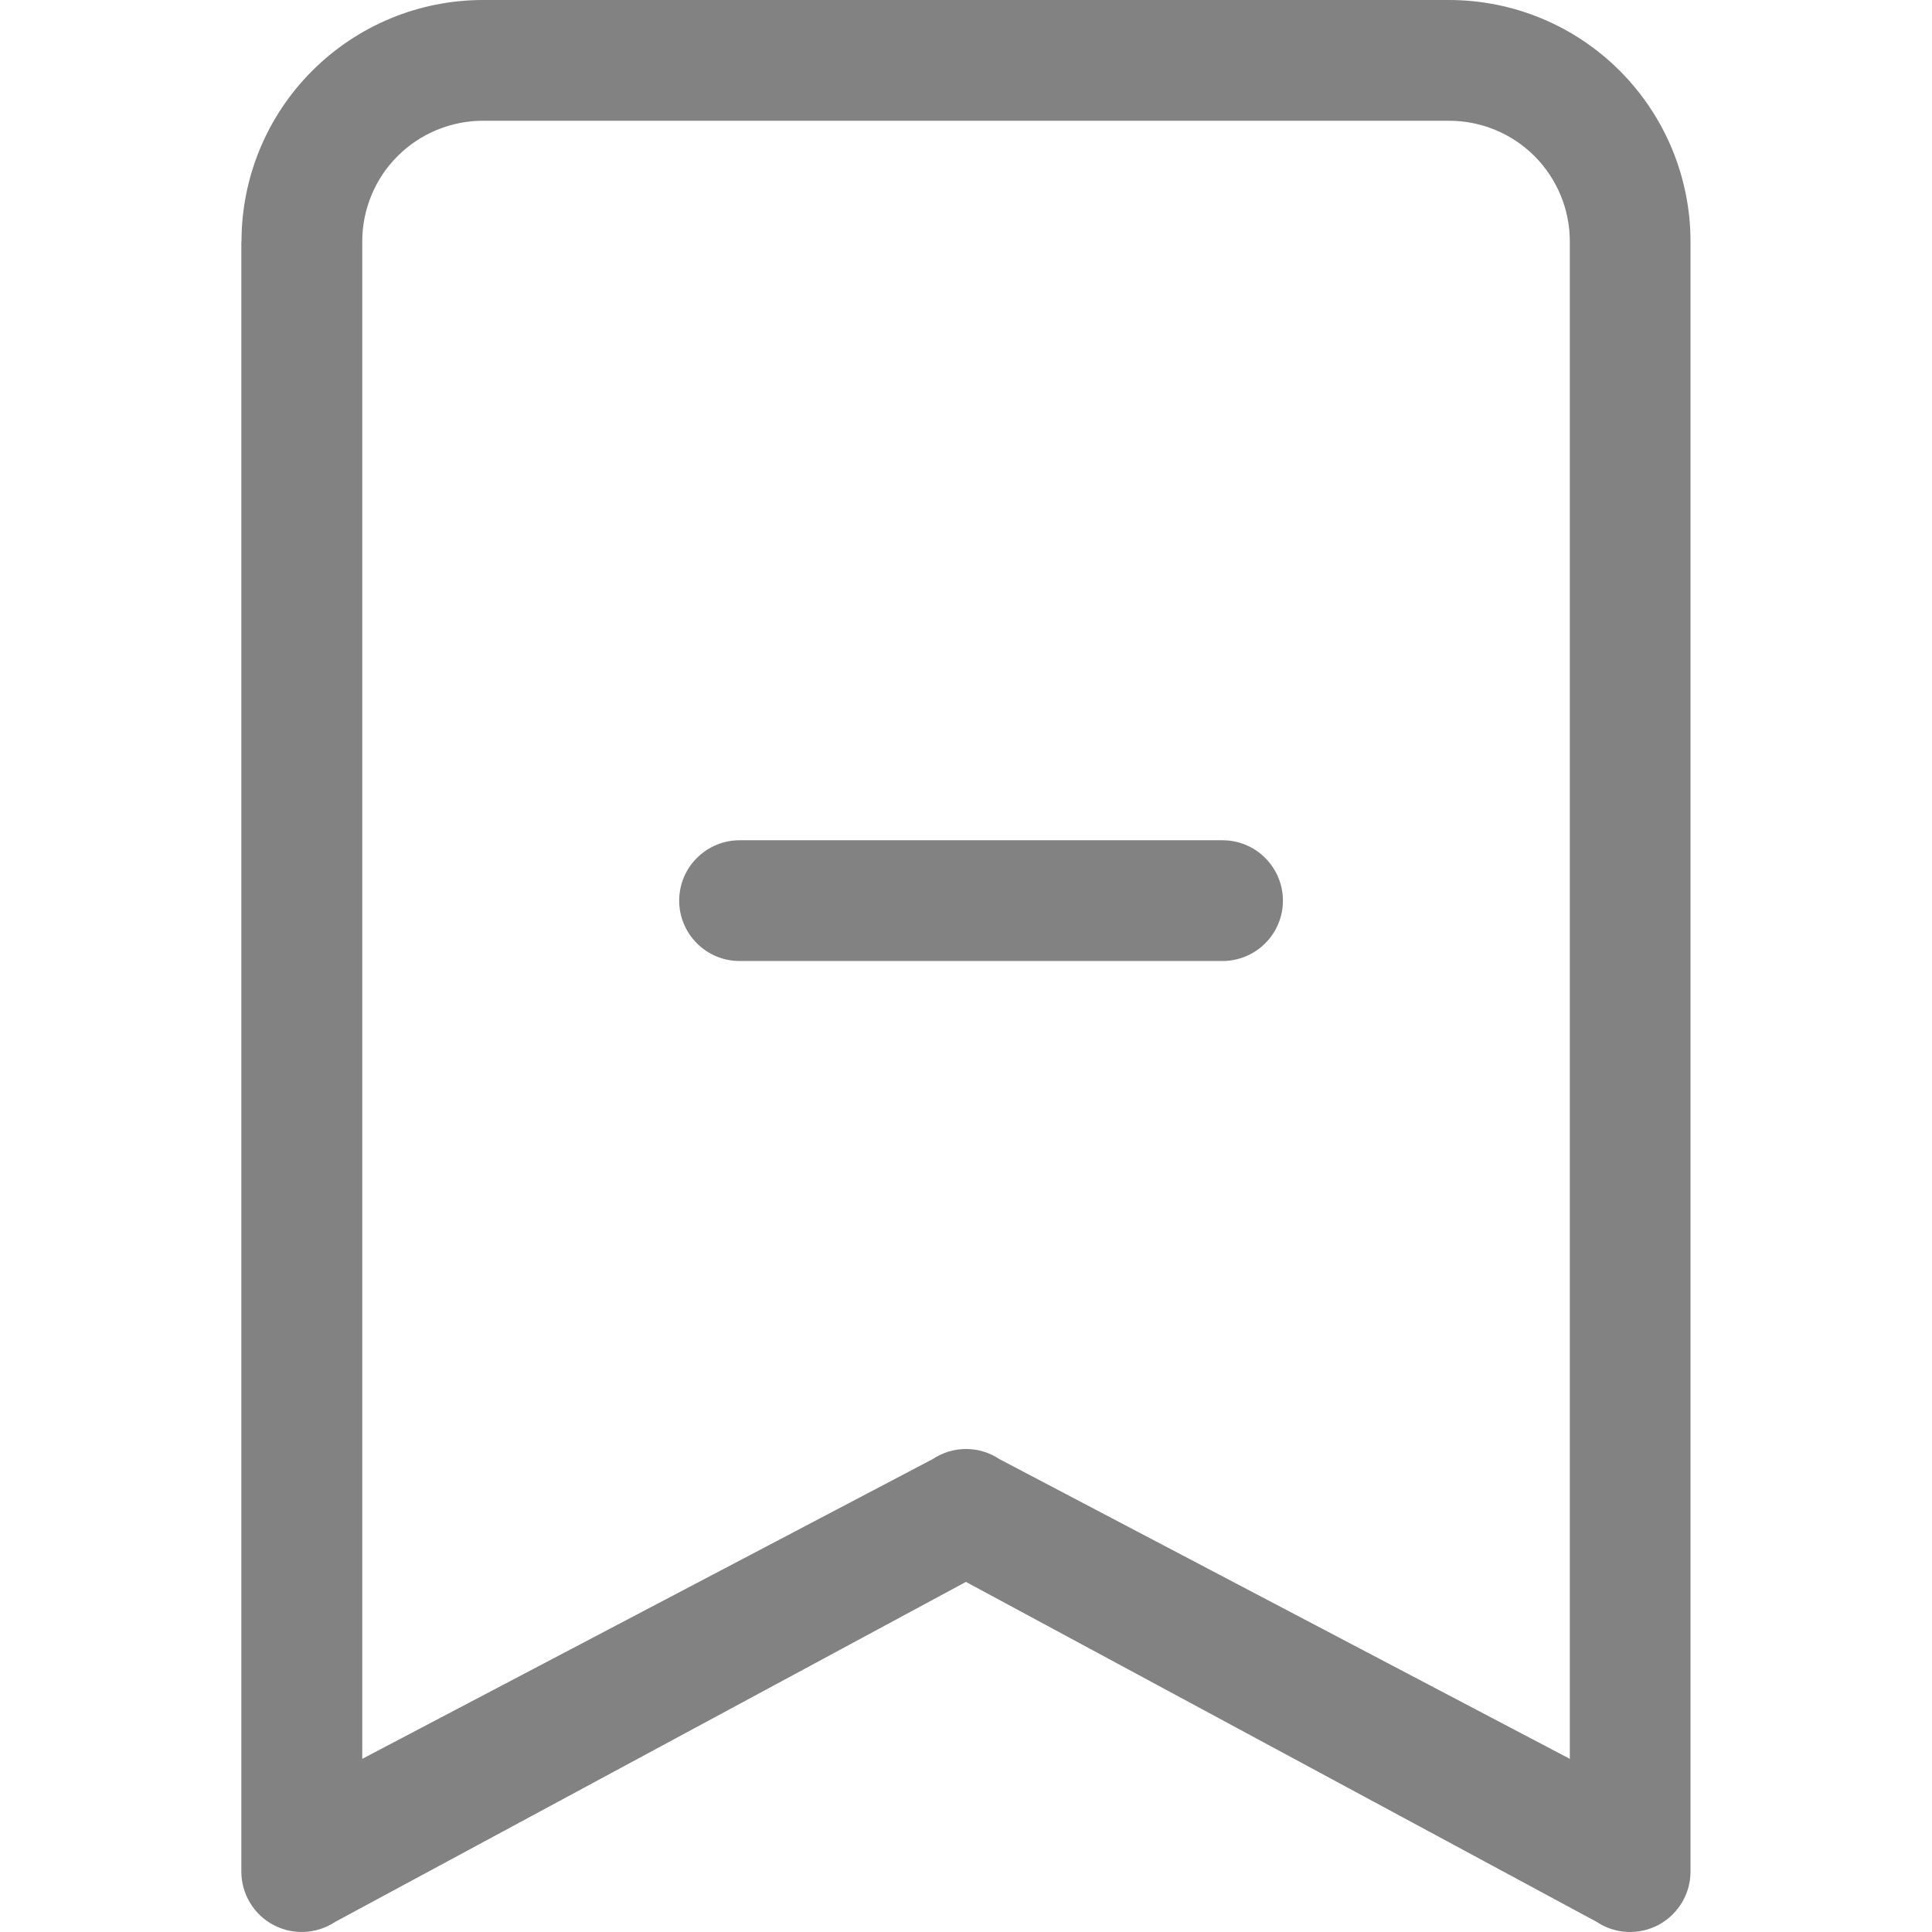 <svg width="24" height="24" xmlns="http://www.w3.org/2000/svg" fill="none">
 <g id="Layer_1">
  <title>Layer 1</title>
  <g id="svg_1">
   <g>
    <path fill="#828282" d="m3,3c0,-0.796 0.316,-1.559 0.879,-2.121c0.563,-0.563 1.326,-0.879 2.121,-0.879l12,0c0.796,0 1.559,0.316 2.121,0.879c0.563,0.563 0.879,1.326 0.879,2.121l0,20.25c-0,0.136 -0.037,0.269 -0.107,0.385c-0.07,0.116 -0.17,0.212 -0.289,0.276c-0.12,0.064 -0.254,0.094 -0.39,0.088c-0.136,-0.006 -0.267,-0.05 -0.38,-0.125l-7.835,-4.223l-7.835,4.223c-0.113,0.075 -0.244,0.118 -0.38,0.125c-0.136,0.006 -0.27,-0.024 -0.39,-0.088c-0.12,-0.064 -0.22,-0.159 -0.289,-0.276c-0.07,-0.116 -0.107,-0.249 -0.107,-0.385l0,-20.25zm3,-1.5c-0.398,0 -0.779,0.158 -1.061,0.439c-0.281,0.281 -0.439,0.663 -0.439,1.061l0,18.849l7.085,-3.723c0.123,-0.082 0.268,-0.126 0.416,-0.126c0.148,0 0.292,0.044 0.415,0.126l7.085,3.723l0,-18.849c0,-0.398 -0.158,-0.779 -0.439,-1.061c-0.281,-0.281 -0.663,-0.439 -1.061,-0.439l-12,0z"/>
   </g>
   <g>
    <path fill="#828282" d="m8.437,11.188c0,-0.199 0.079,-0.39 0.22,-0.53c0.141,-0.141 0.331,-0.22 0.53,-0.22l6,0c0.199,0 0.39,0.079 0.53,0.22c0.141,0.141 0.22,0.331 0.22,0.53c0,0.199 -0.079,0.39 -0.22,0.53c-0.141,0.141 -0.331,0.22 -0.53,0.22l-6,0c-0.199,0 -0.39,-0.079 -0.53,-0.22c-0.141,-0.141 -0.22,-0.331 -0.22,-0.53z" clip-rule="evenodd" fill-rule="evenodd"/>
   </g>
  </g>
 </g>

</svg>